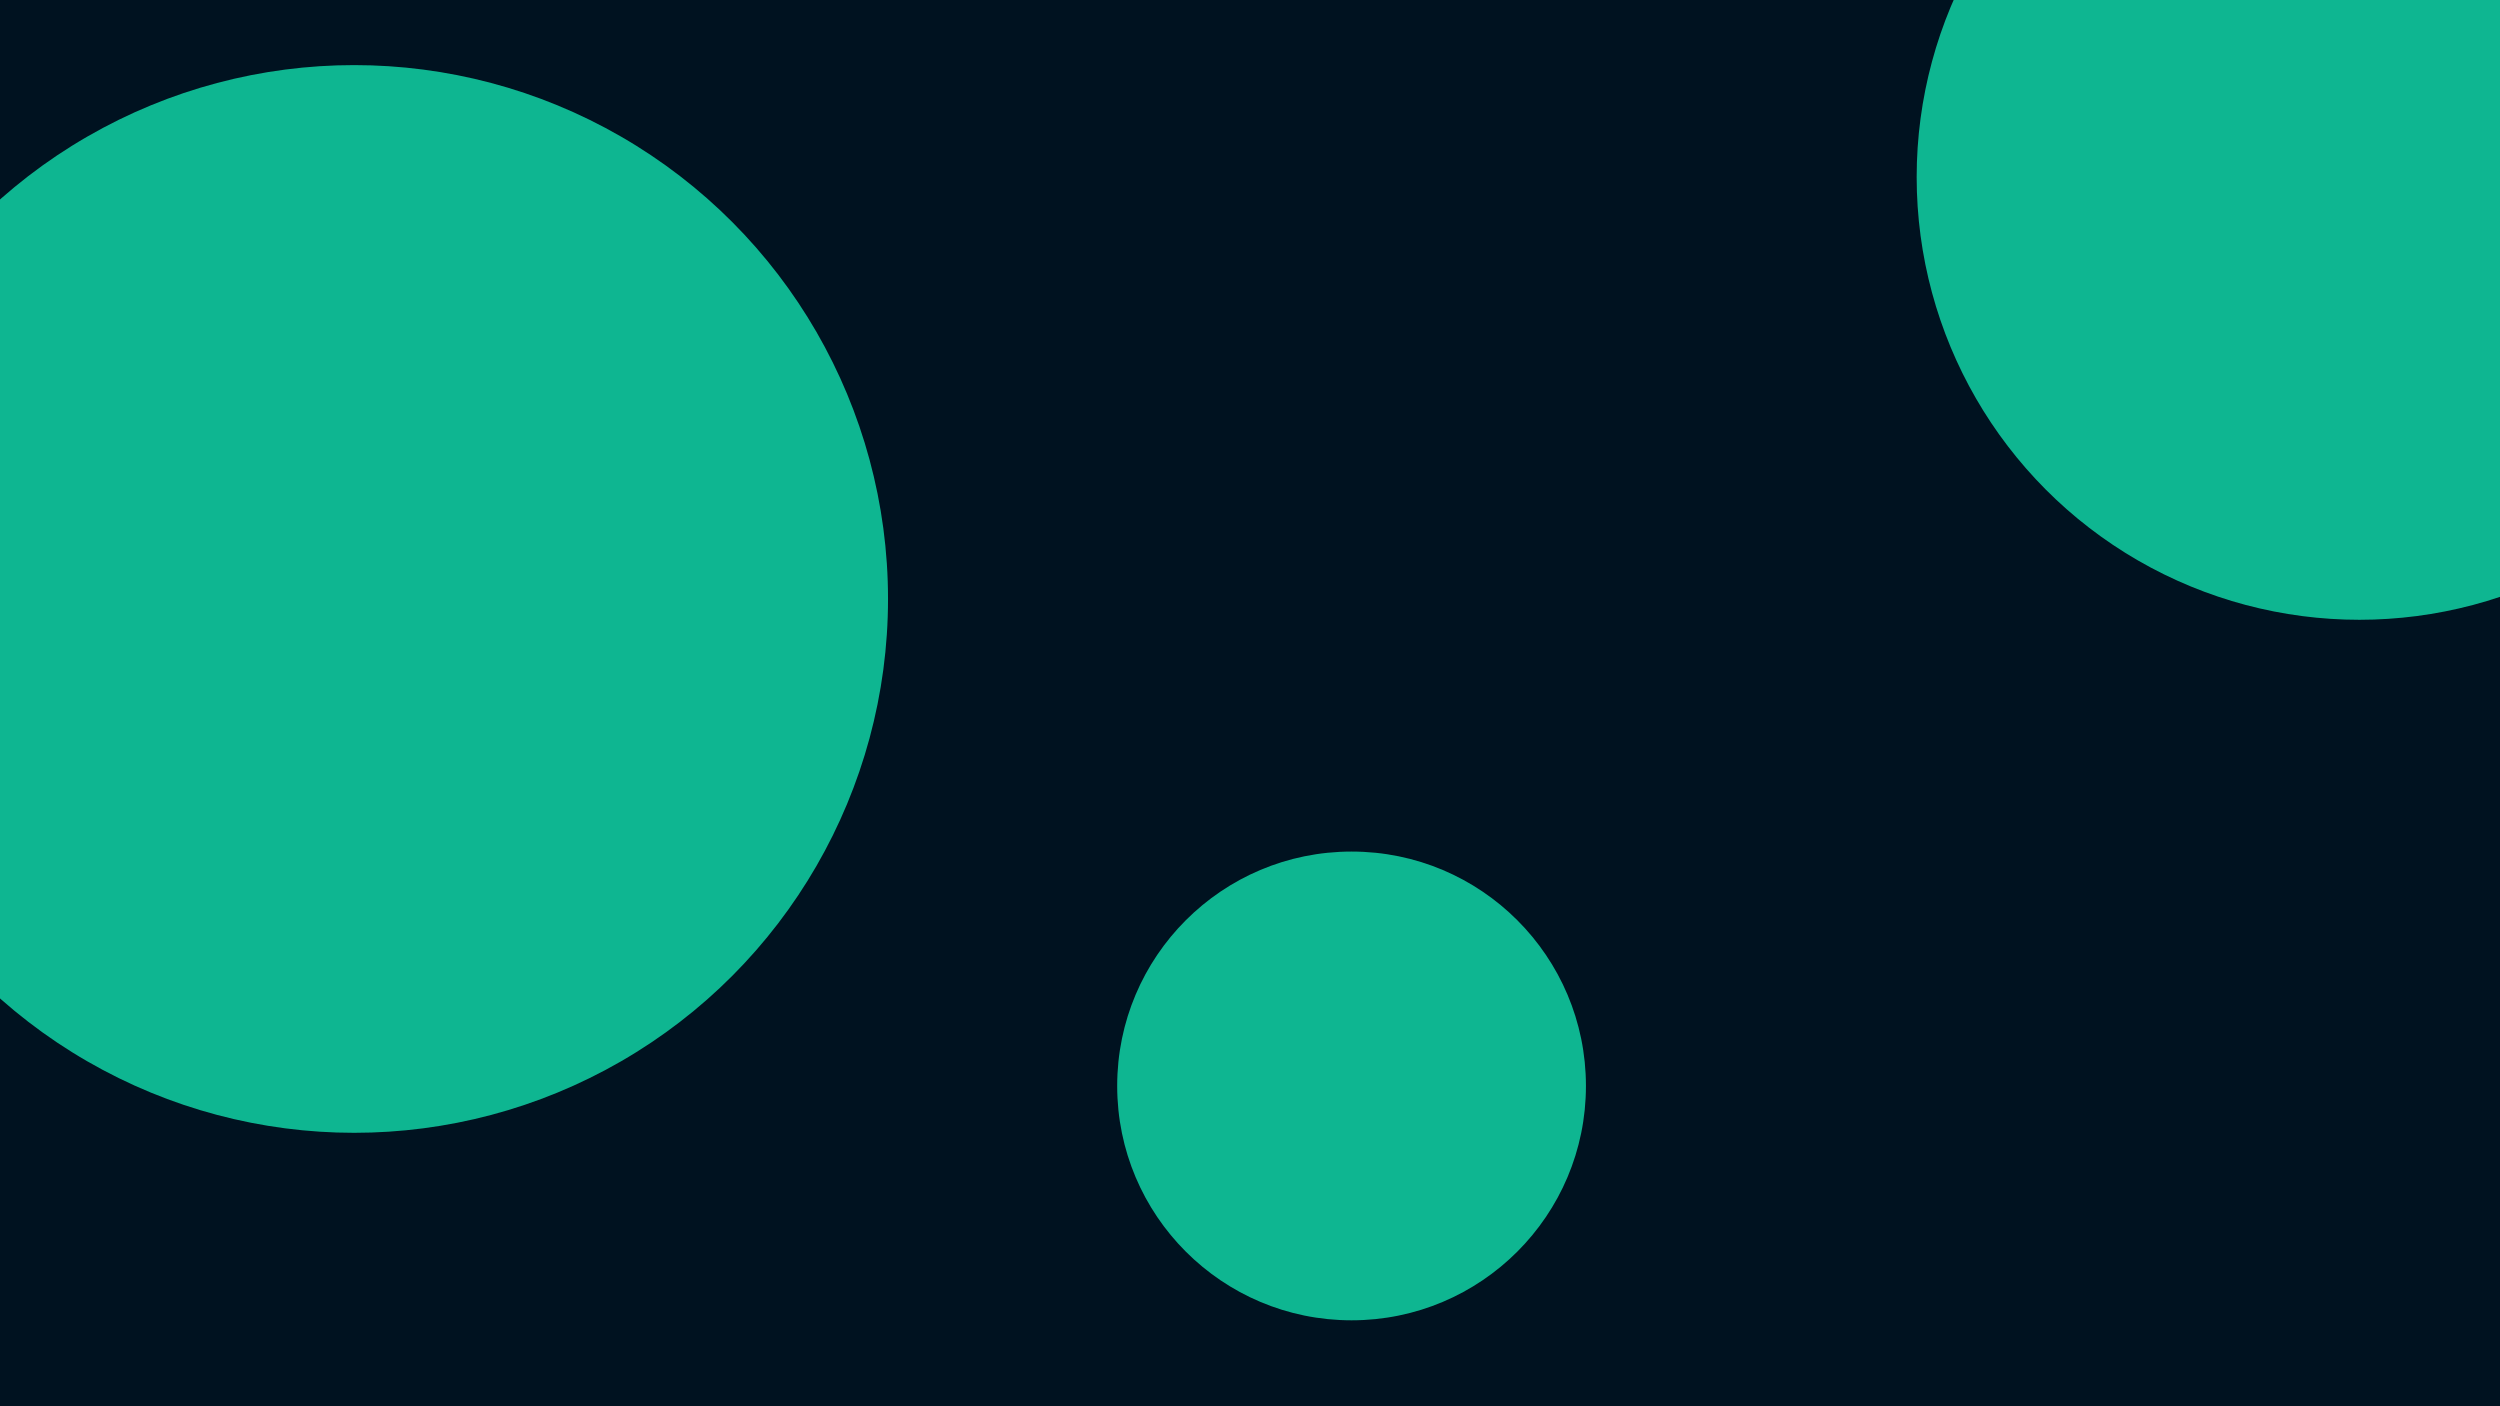 <svg id="visual" viewBox="0 0 960 540" width="960" height="540" xmlns="http://www.w3.org/2000/svg" xmlns:xlink="http://www.w3.org/1999/xlink" version="1.1"><rect x="0" y="0" width="960" height="540" fill="#001220"></rect><g fill="#0eb691"><circle r="205" cx="136" cy="230"></circle><circle r="90" cx="519" cy="417"></circle><circle r="170" cx="906" cy="68"></circle></g></svg>